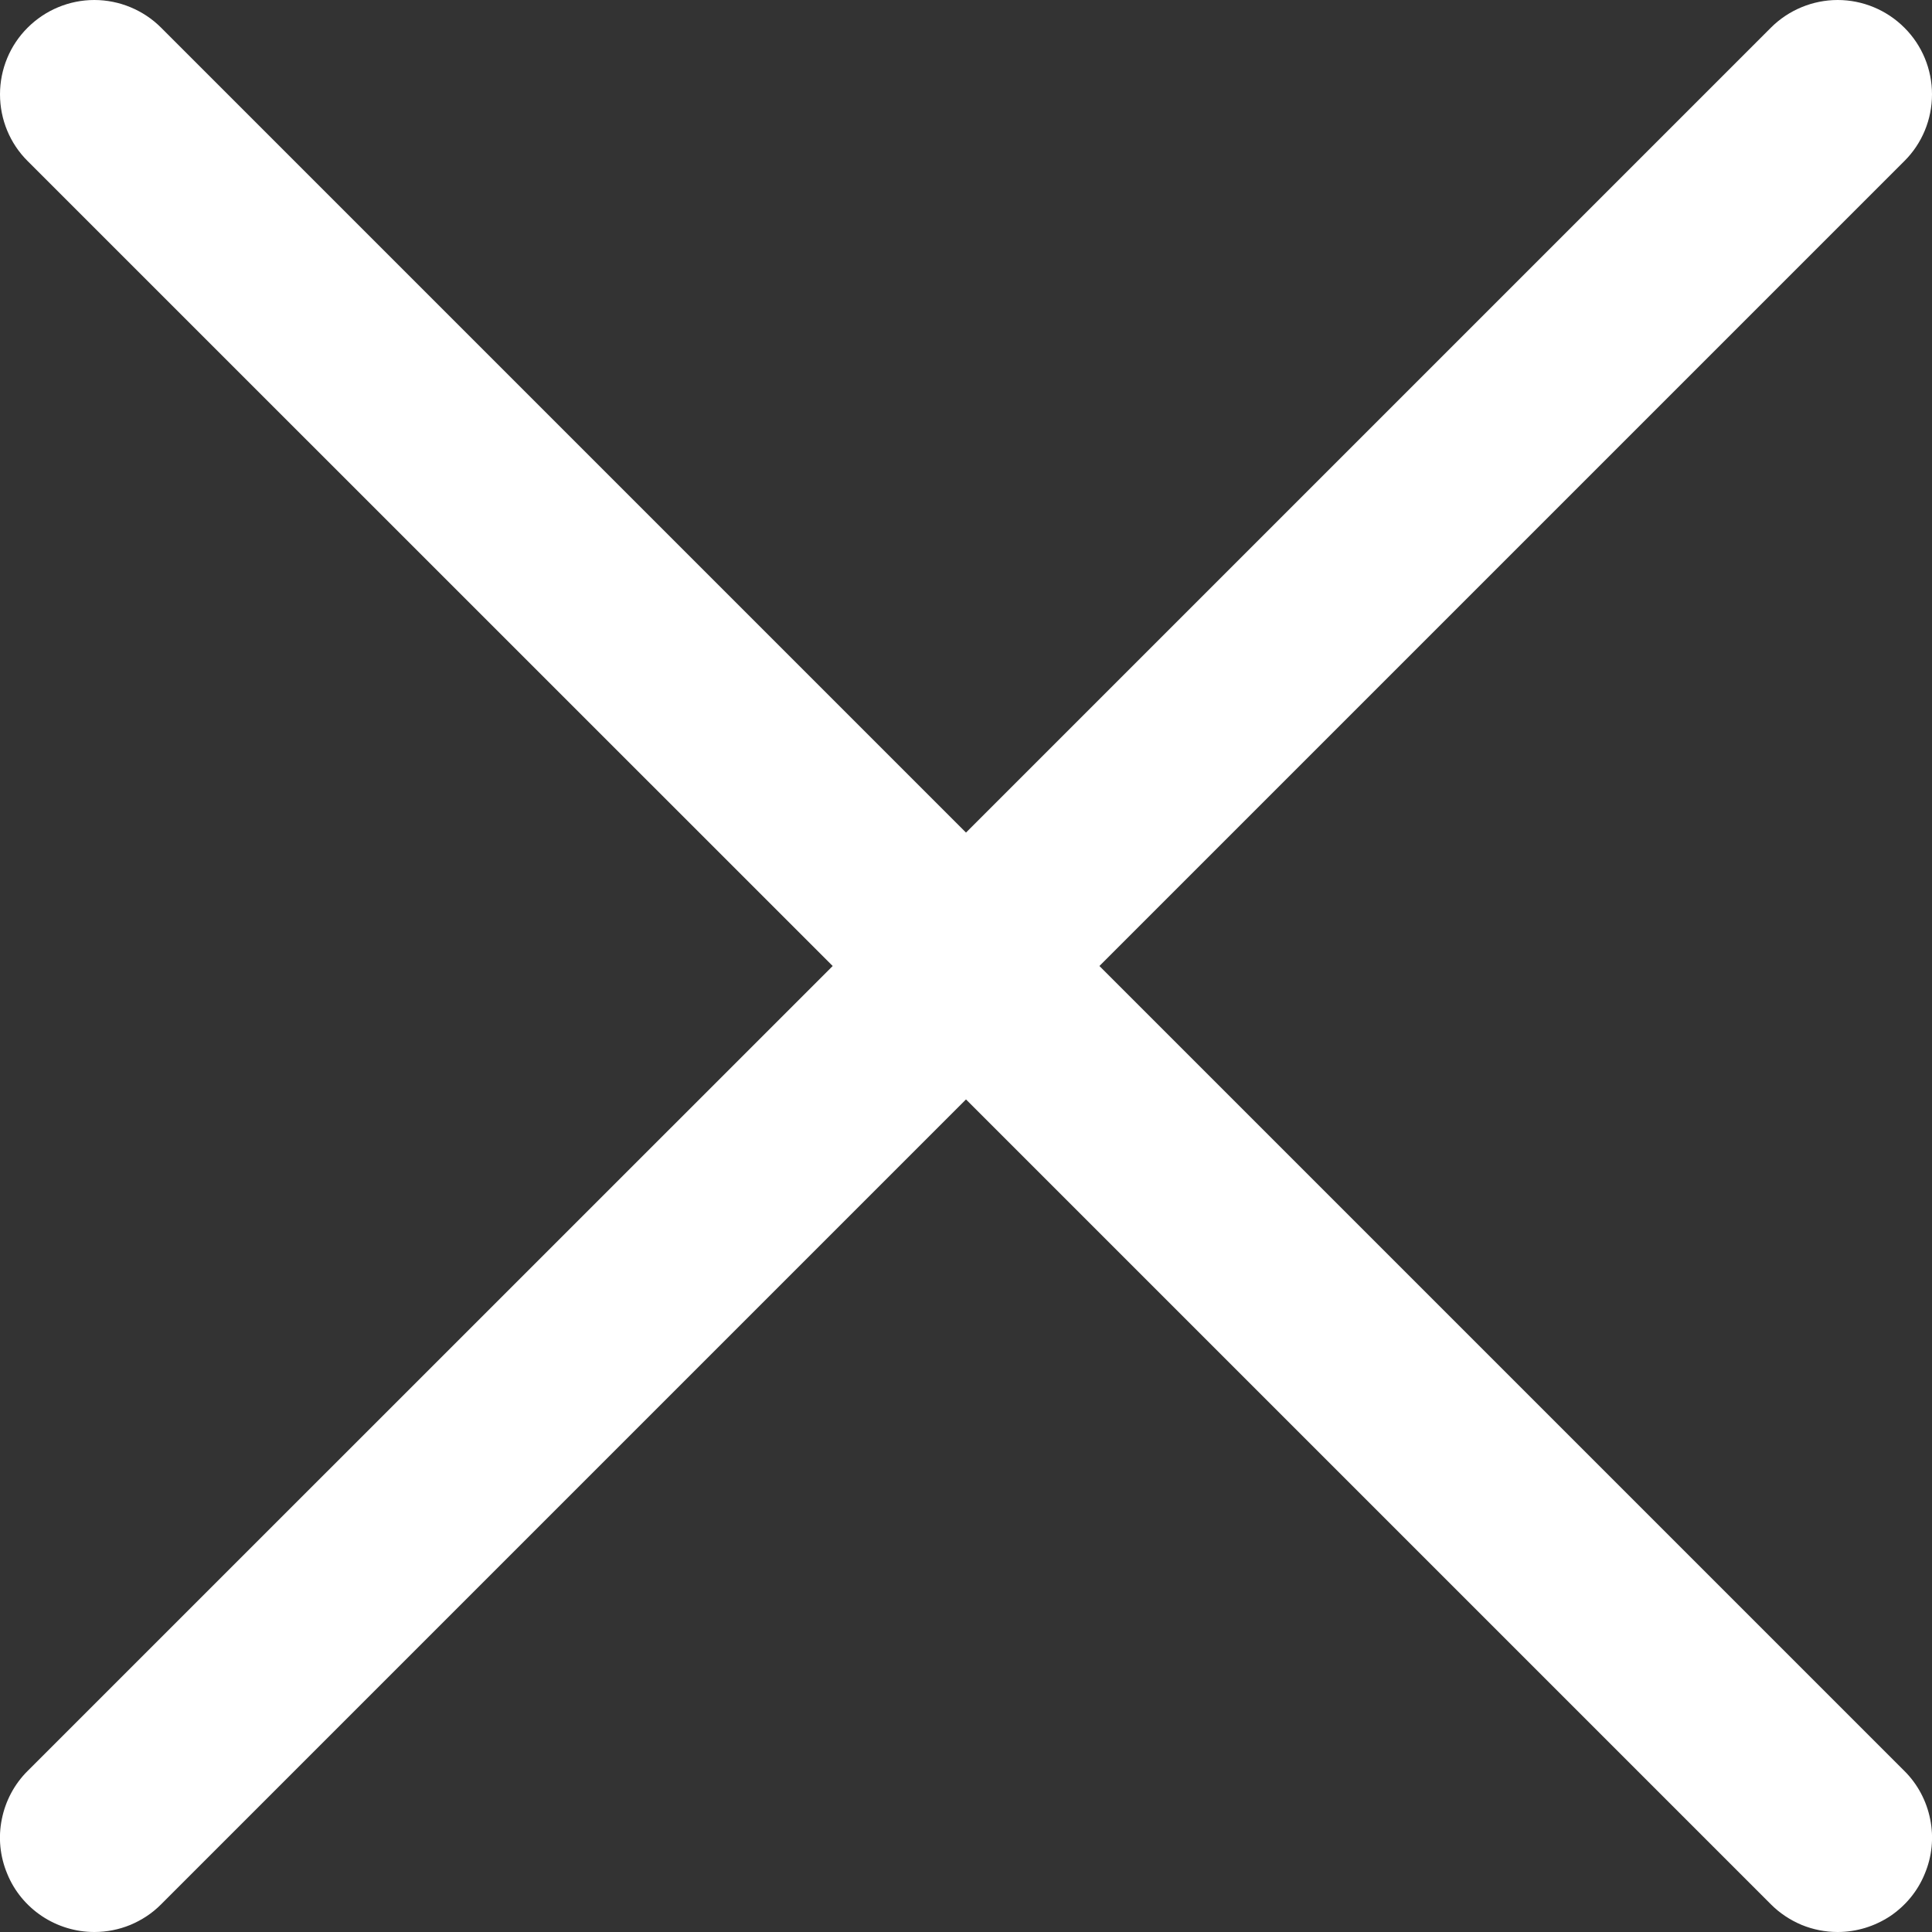 <svg width="16" height="16" viewBox="0 0 16 16" fill="none" xmlns="http://www.w3.org/2000/svg" xmlns:xlink="http://www.w3.org/1999/xlink">
	<rect x="0" y="0" width="16" height="16" fill="#333333" stroke="none"/>
	<desc>
			Created with Pixso.
	</desc>
	<defs>
		<clipPath id="clip197_4045">
			<rect id="Icon" width="16" height="16" fill="white" fill-opacity="0"/>
		</clipPath>
	</defs>
	<rect id="Icon" width="16" height="16" fill="#FFFFFF" fill-opacity="0"/>
	<g clip-path="url(#clip197_4045)">
		<path id="Vector" d="M0.348 15.869C0.476 15.954 0.627 16 0.781 16C0.884 16 0.985 15.98 1.08 15.941C1.175 15.901 1.262 15.844 1.334 15.771L8 9.105L14.666 15.771C14.739 15.844 14.825 15.901 14.92 15.941C15.015 15.98 15.116 16 15.219 16C15.373 16 15.524 15.954 15.653 15.869C15.781 15.783 15.882 15.661 15.94 15.518C16 15.375 16.016 15.218 15.985 15.066C15.955 14.915 15.881 14.775 15.771 14.666L9.105 8L15.771 1.334C15.918 1.188 16 0.989 16 0.781C16 0.574 15.918 0.375 15.771 0.229C15.625 0.083 15.426 0 15.219 0C15.012 0 14.812 0.083 14.666 0.229L8 6.895L1.334 0.229C1.188 0.083 0.988 0 0.781 0C0.574 0 0.375 0.083 0.229 0.229C0.082 0.375 0 0.574 0 0.781C0 0.989 0.082 1.188 0.229 1.334L6.896 8L0.229 14.666C0.119 14.775 0.045 14.915 0.015 15.066C-0.016 15.218 0 15.375 0.06 15.518C0.118 15.661 0.219 15.783 0.348 15.869Z" fill="#FFFFFF" fill-opacity="1" fill-rule="evenodd"/>
	</g>
</svg>
